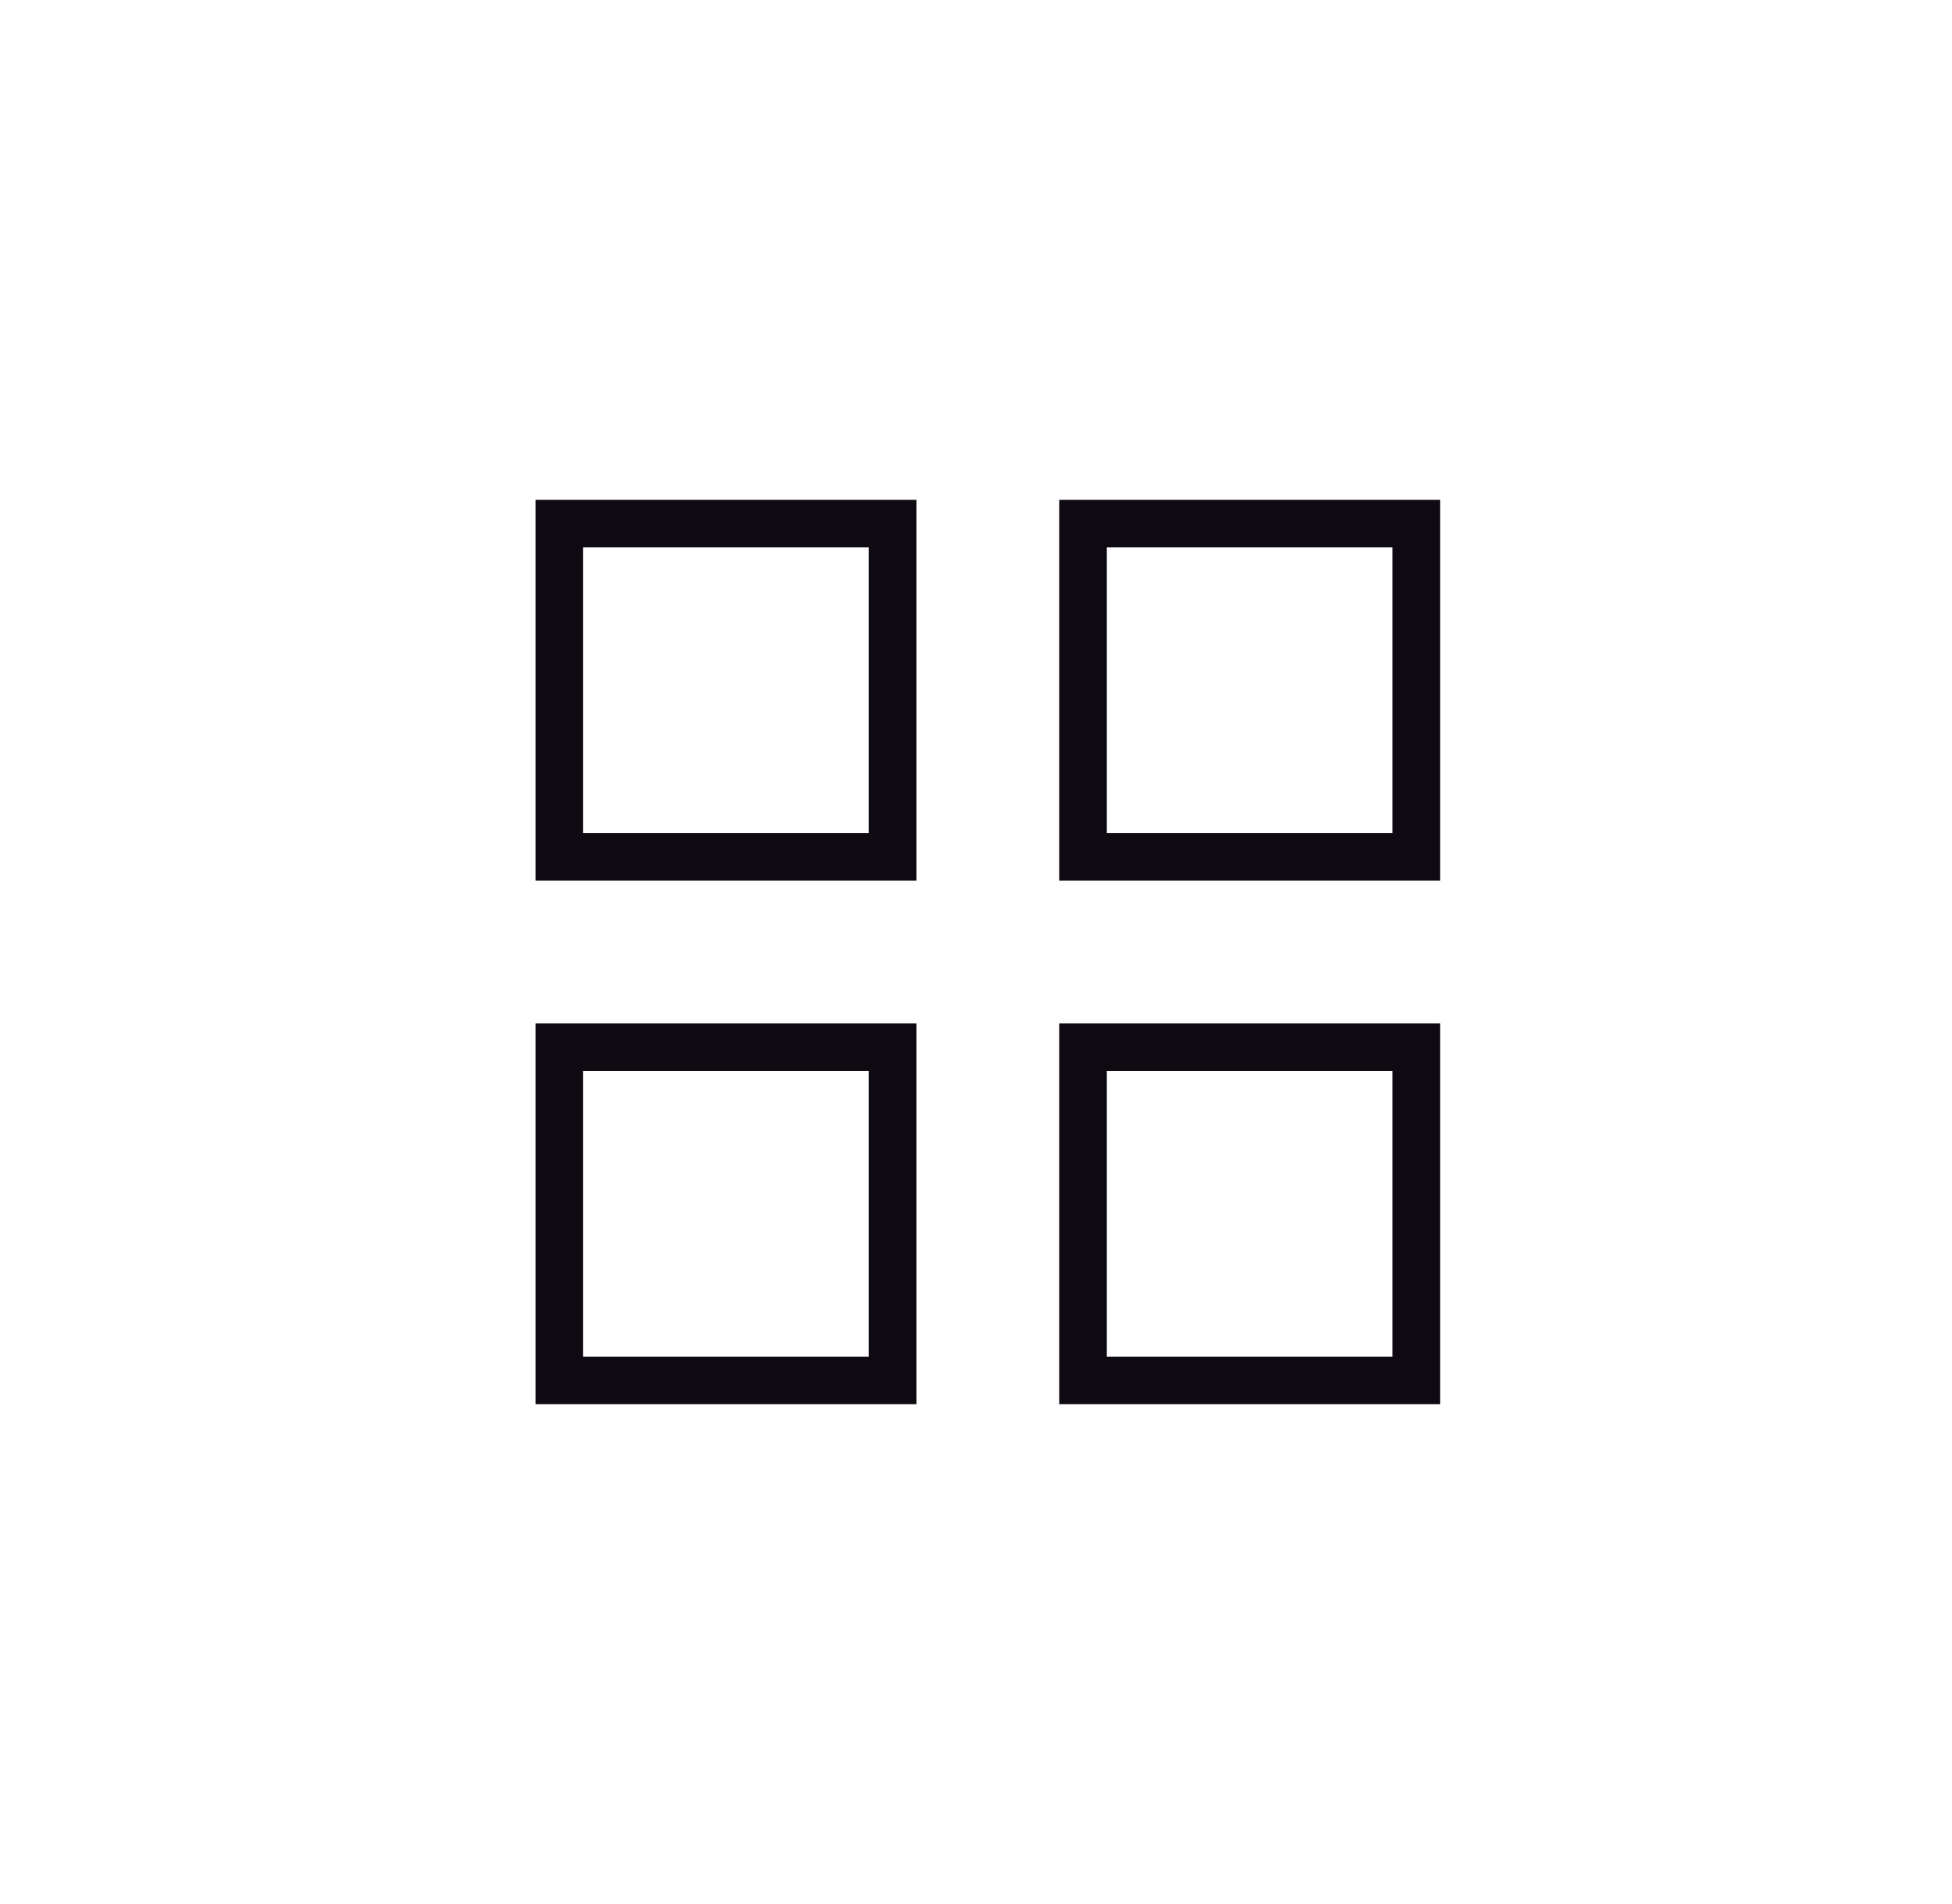 <svg width="41" height="40" viewBox="0 0 41 40" fill="none" xmlns="http://www.w3.org/2000/svg">
<path d="M11.748 11V10.5H11.248V11H11.748ZM18.748 11H19.248V10.5H18.748V11ZM18.748 18V18.5H19.248V18H18.748ZM11.748 18H11.248V18.5H11.748V18ZM22.748 11V10.5H22.248V11H22.748ZM29.748 11H30.248V10.5H29.748V11ZM29.748 18V18.5H30.248V18H29.748ZM22.748 18H22.248V18.5H22.748V18ZM22.748 22V21.5H22.248V22H22.748ZM29.748 22H30.248V21.5H29.748V22ZM29.748 29V29.5H30.248V29H29.748ZM22.748 29H22.248V29.5H22.748V29ZM11.748 22V21.5H11.248V22H11.748ZM18.748 22H19.248V21.5H18.748V22ZM18.748 29V29.5H19.248V29H18.748ZM11.748 29H11.248V29.5H11.748V29ZM11.748 11.5H18.748V10.5H11.748V11.5ZM18.248 11V18H19.248V11H18.248ZM18.748 17.5H11.748V18.5H18.748V17.5ZM12.248 18V11H11.248V18H12.248ZM22.748 11.5H29.748V10.5H22.748V11.5ZM29.248 11V18H30.248V11H29.248ZM29.748 17.5H22.748V18.5H29.748V17.5ZM23.248 18V11H22.248V18H23.248ZM22.748 22.5H29.748V21.5H22.748V22.5ZM29.248 22V29H30.248V22H29.248ZM29.748 28.5H22.748V29.5H29.748V28.5ZM23.248 29V22H22.248V29H23.248ZM11.748 22.5H18.748V21.5H11.748V22.5ZM18.248 22V29H19.248V22H18.248ZM18.748 28.5H11.748V29.5H18.748V28.5ZM12.248 29V22H11.248V29H12.248Z" fill="#0F0912"/>
</svg>
